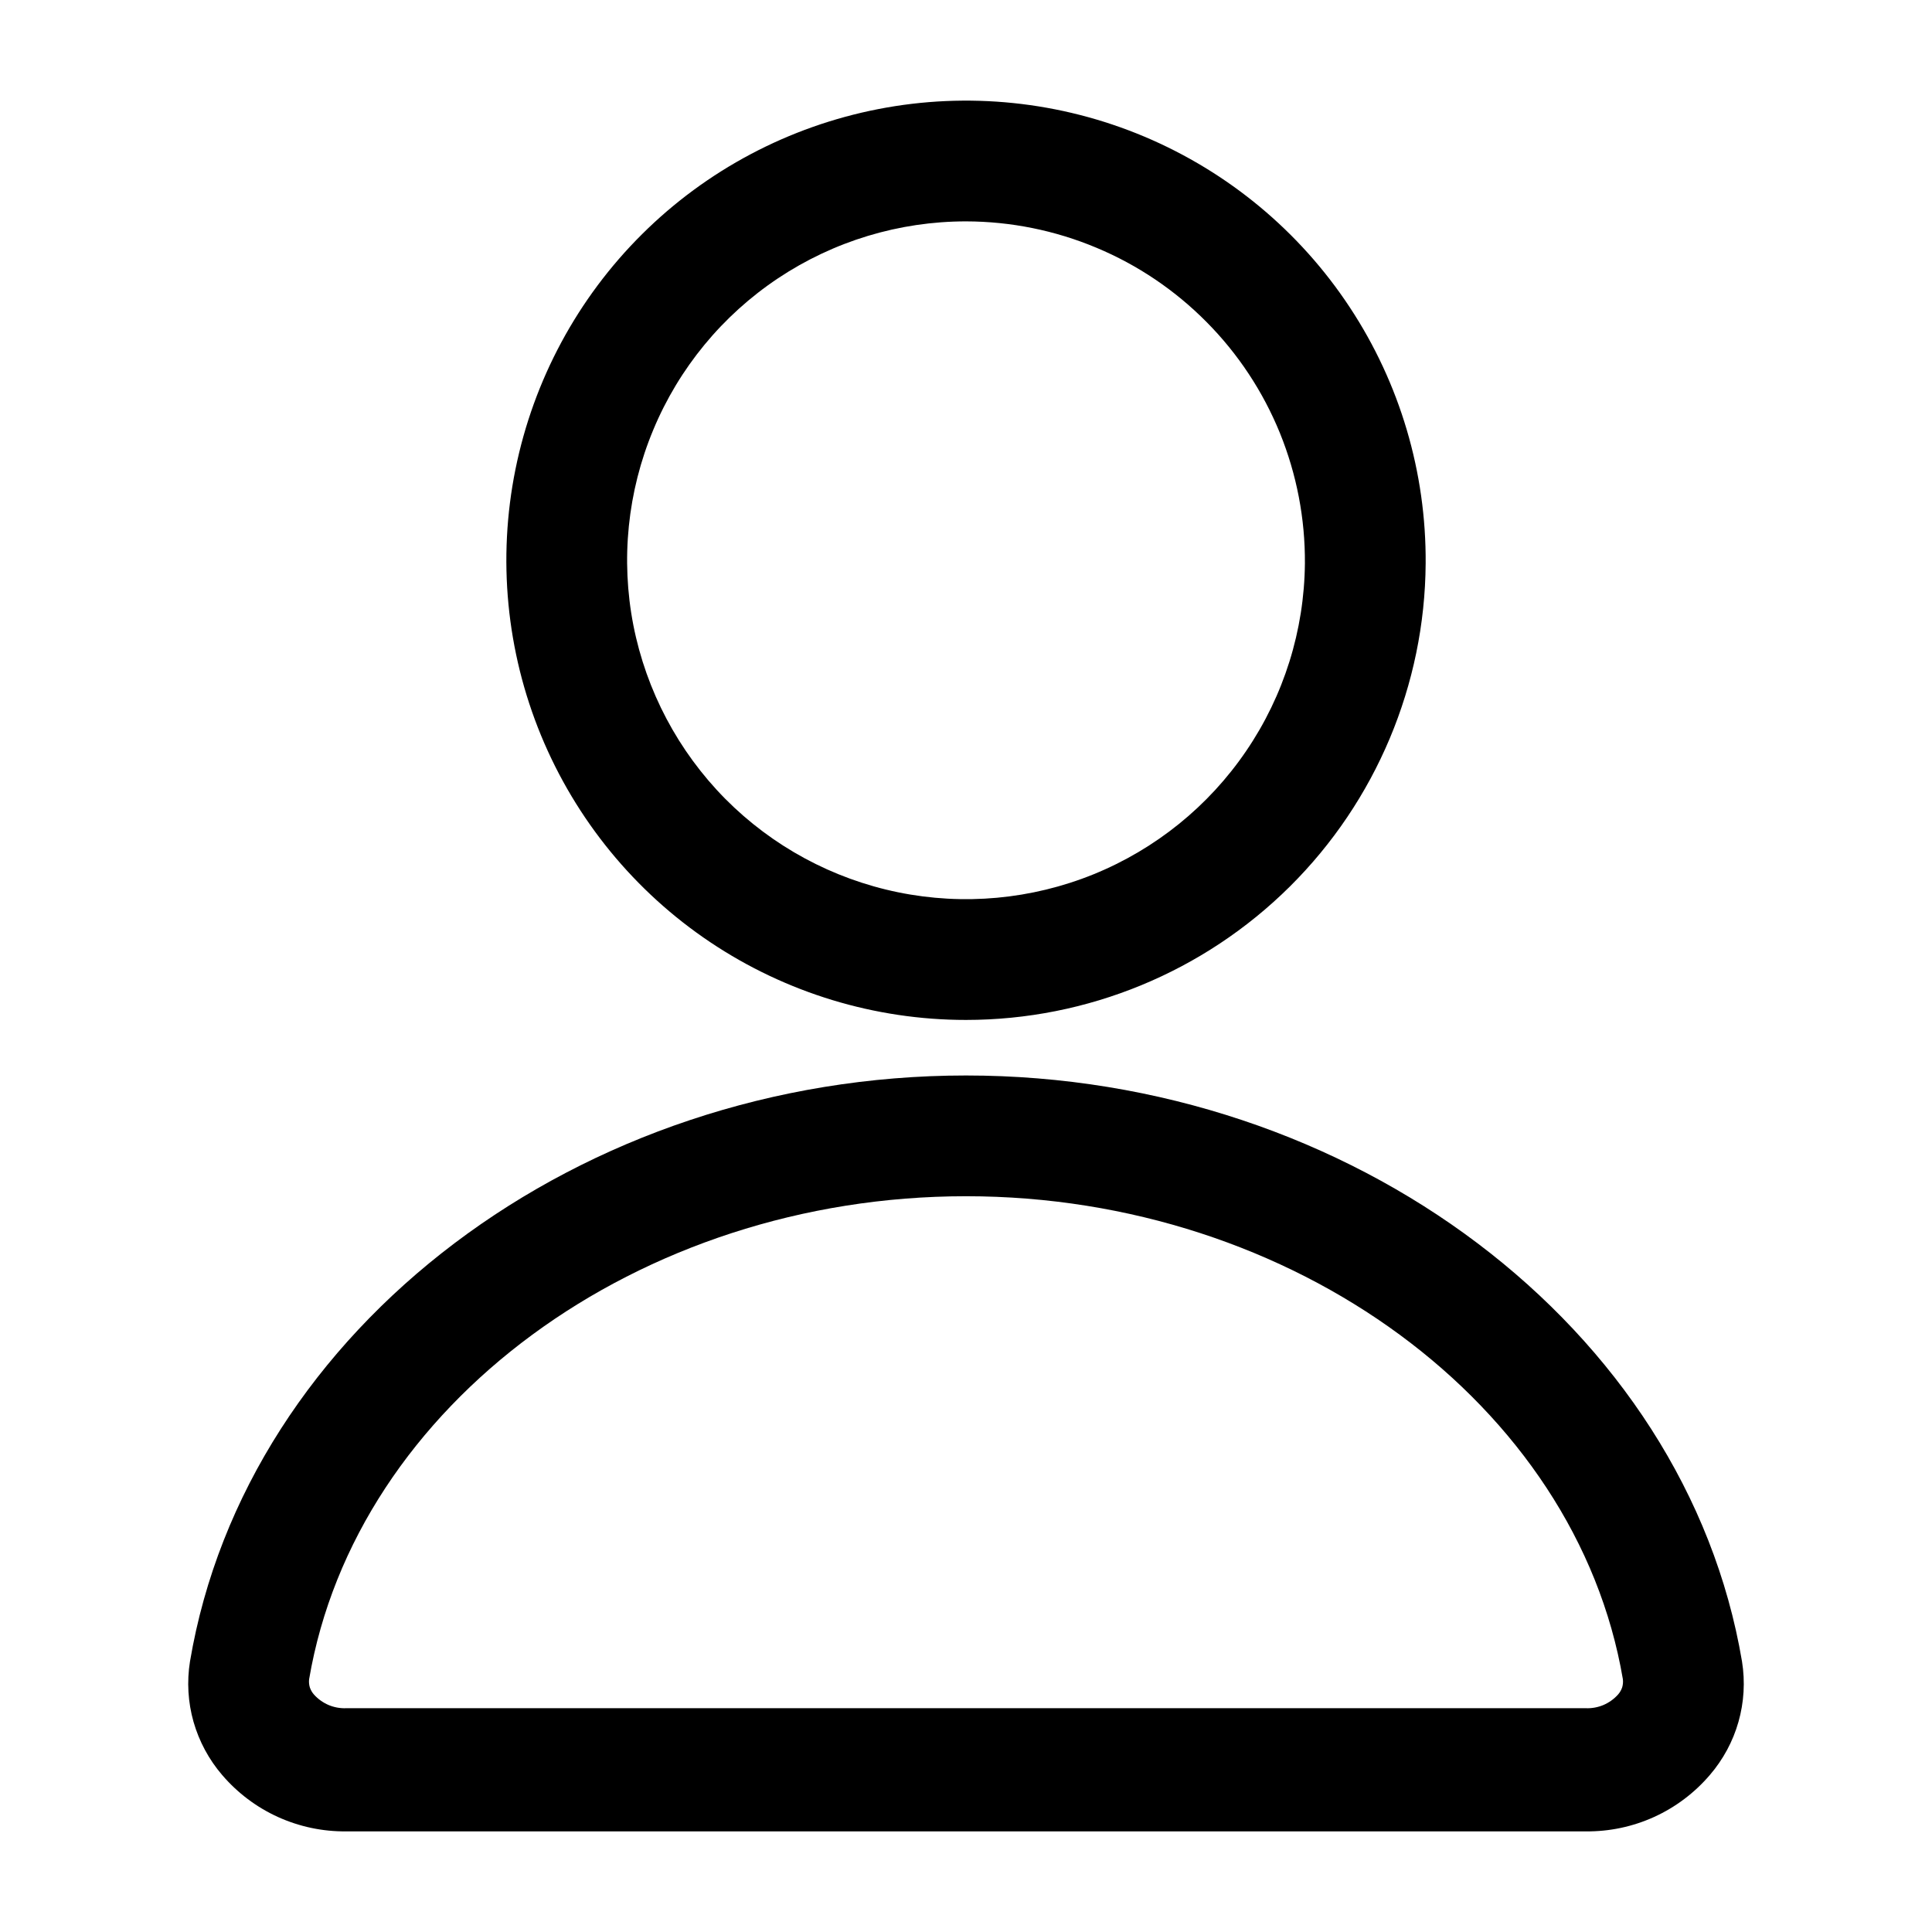 <svg width="24" height="24" viewBox="0 0 24 24" fill="none" xmlns="http://www.w3.org/2000/svg">
<path d="M12 12.67C10.869 12.67 9.764 12.334 8.824 11.705C7.884 11.076 7.152 10.181 6.721 9.136C6.29 8.09 6.179 6.94 6.403 5.831C6.627 4.723 7.174 3.705 7.977 2.908C8.779 2.111 9.801 1.571 10.911 1.355C12.021 1.139 13.171 1.258 14.213 1.696C15.256 2.135 16.145 2.873 16.767 3.817C17.39 4.761 17.718 5.869 17.71 7C17.7 8.507 17.093 9.95 16.024 11.012C14.954 12.074 13.508 12.67 12 12.67ZM12 2.75C11.169 2.75 10.357 2.996 9.665 3.457C8.974 3.918 8.434 4.573 8.115 5.34C7.795 6.107 7.709 6.951 7.868 7.767C8.028 8.582 8.425 9.332 9.009 9.923C9.594 10.513 10.341 10.917 11.155 11.084C11.969 11.251 12.814 11.173 13.584 10.861C14.354 10.548 15.014 10.015 15.481 9.328C15.949 8.641 16.202 7.831 16.21 7C16.214 6.444 16.108 5.893 15.899 5.378C15.689 4.863 15.38 4.395 14.988 4C14.597 3.605 14.132 3.291 13.619 3.077C13.106 2.862 12.556 2.751 12 2.75ZM19.7 22.75H4.3C4.008 22.753 3.719 22.692 3.452 22.571C3.186 22.45 2.95 22.272 2.76 22.05C2.595 21.858 2.474 21.633 2.404 21.389C2.335 21.146 2.32 20.89 2.36 20.64C3.06 16.49 7.21 13.36 12 13.36C16.79 13.36 20.94 16.49 21.64 20.64C21.68 20.89 21.665 21.146 21.596 21.389C21.527 21.633 21.405 21.858 21.24 22.05C21.05 22.272 20.814 22.45 20.548 22.571C20.282 22.692 19.992 22.753 19.7 22.75ZM12 14.86C7.93 14.86 4.42 17.45 3.84 20.86C3.836 20.894 3.839 20.929 3.849 20.962C3.86 20.994 3.877 21.024 3.9 21.05C3.95 21.106 4.012 21.15 4.081 21.18C4.15 21.209 4.225 21.223 4.3 21.22H19.7C19.775 21.223 19.85 21.209 19.919 21.18C19.988 21.15 20.05 21.106 20.1 21.05C20.123 21.024 20.14 20.994 20.151 20.962C20.161 20.929 20.164 20.894 20.16 20.86C19.58 17.45 16.07 14.86 12 14.86Z" fill="black"/>
</svg>
